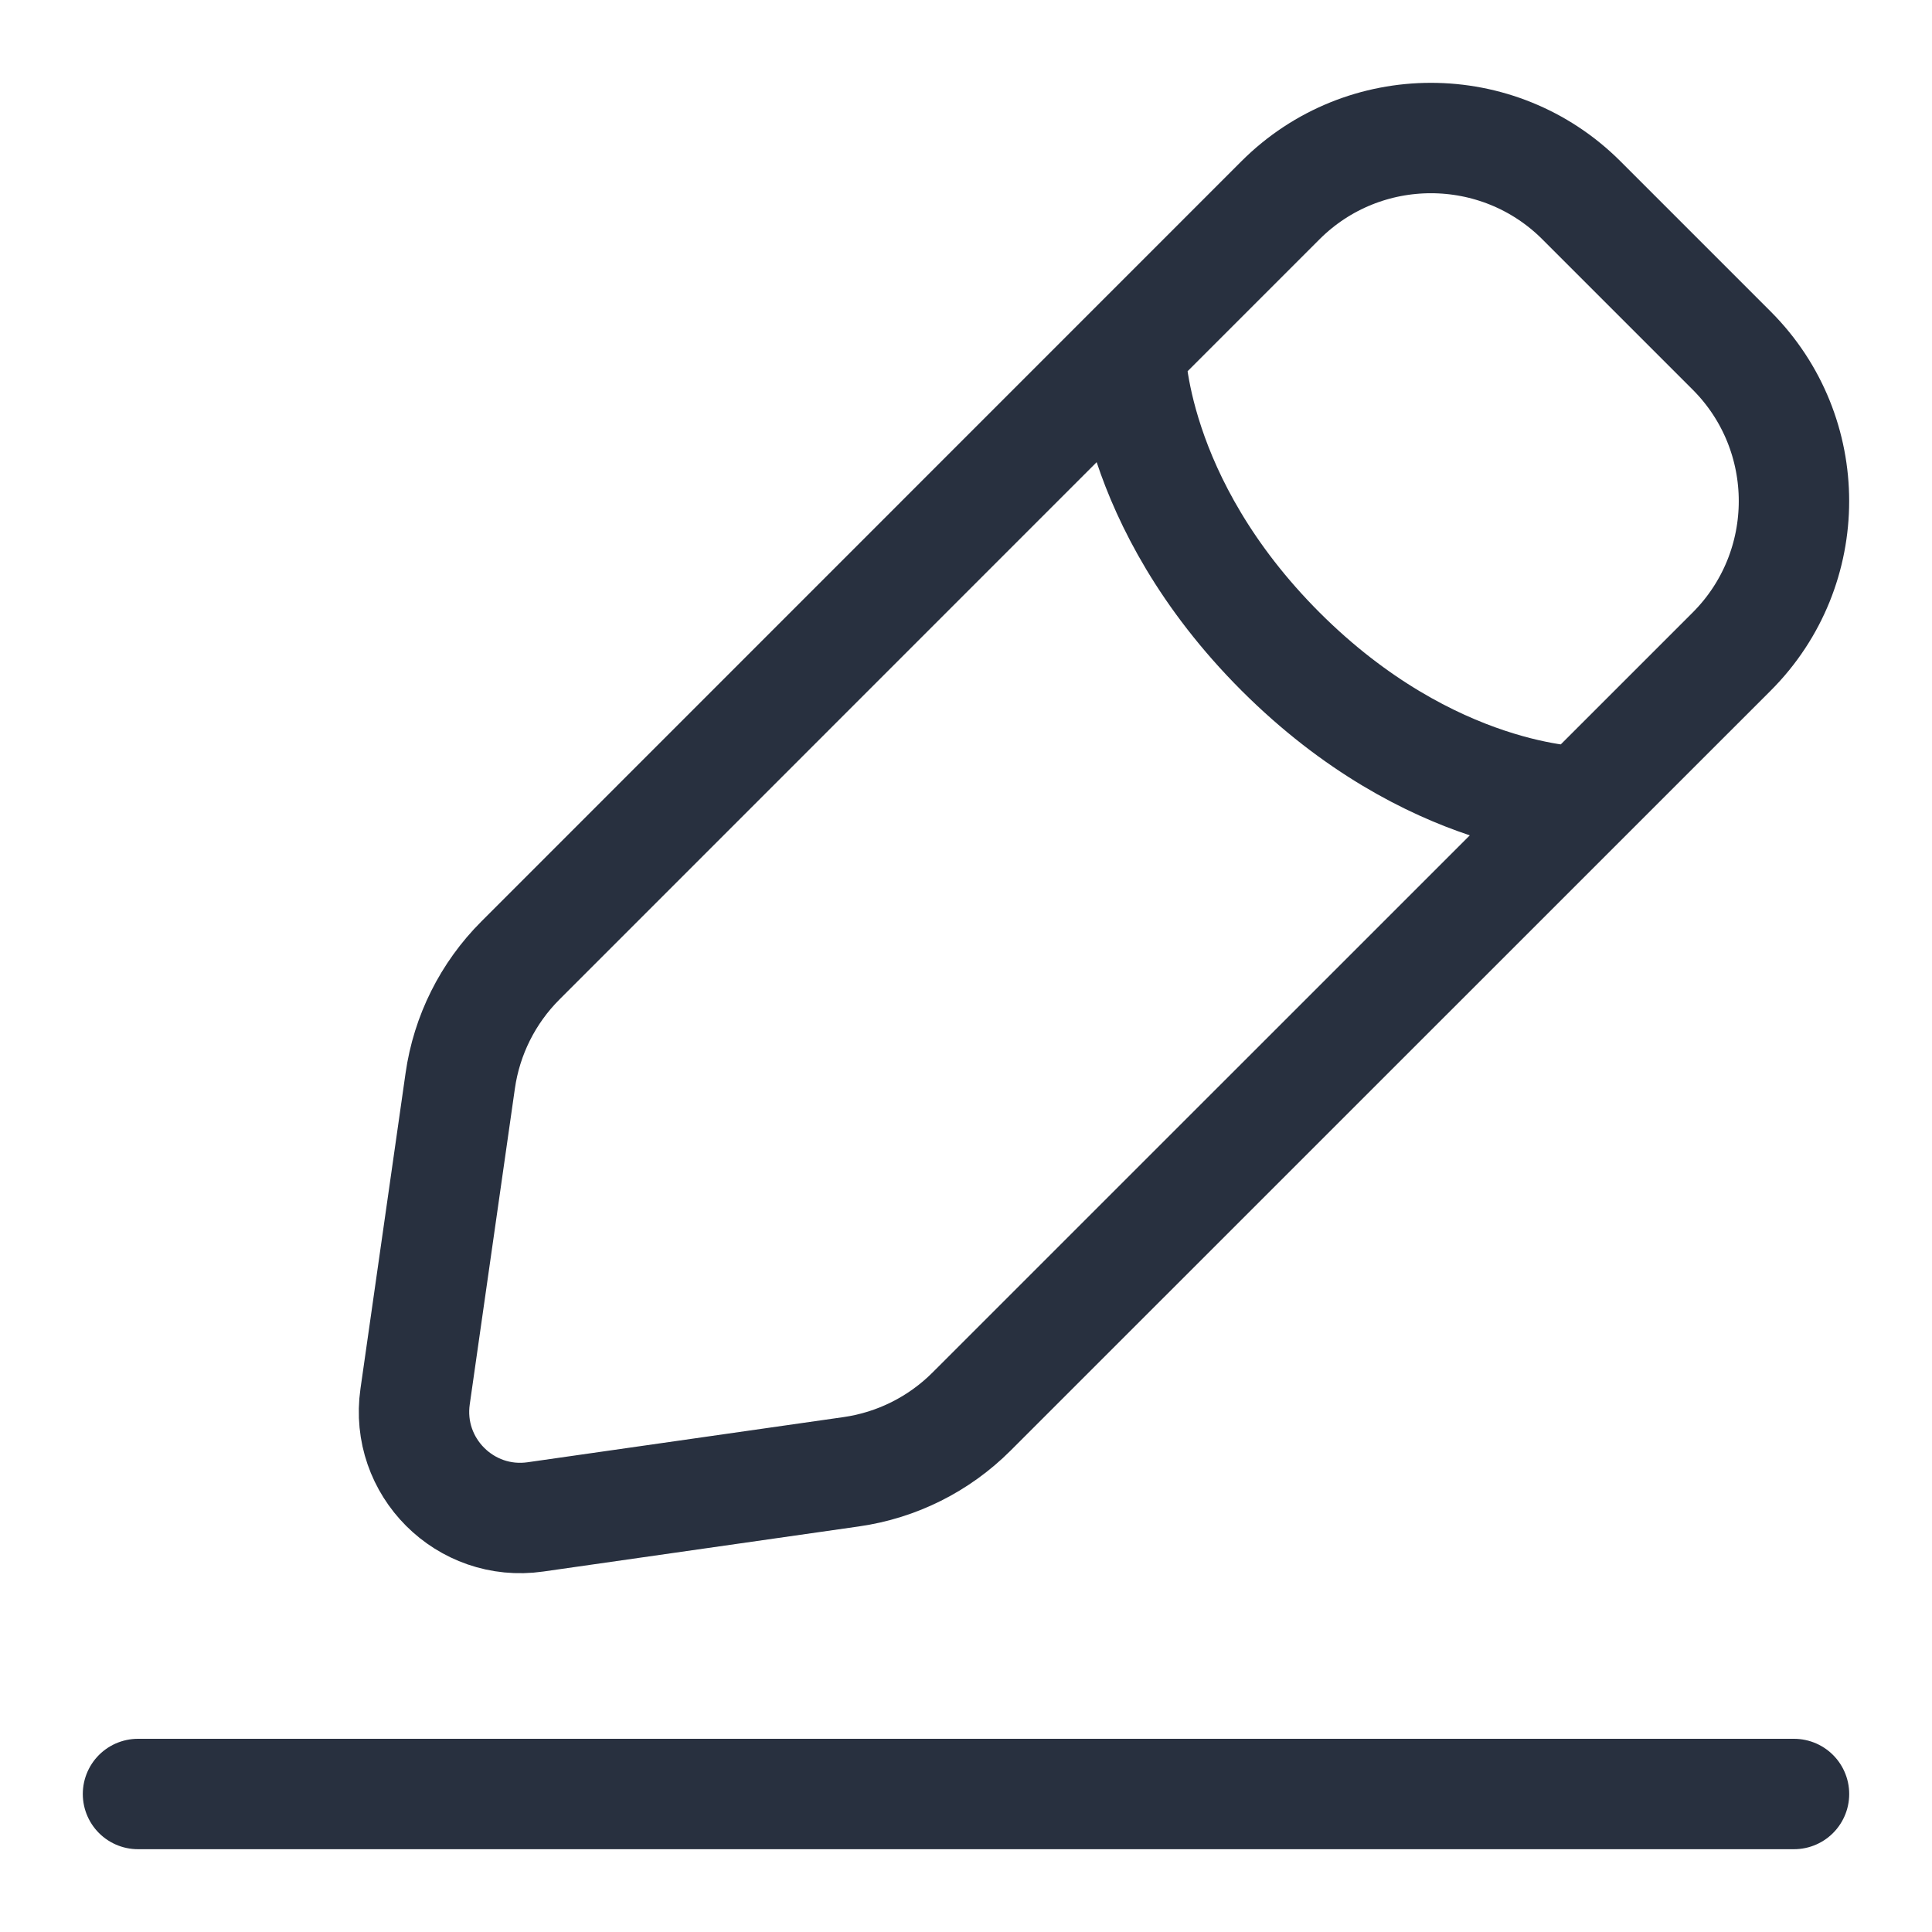 <svg width="14" height="14" viewBox="0 0 14 14" fill="none" xmlns="http://www.w3.org/2000/svg">
<path d="M1 13H13M8.19 2.541C8.19 2.541 8.19 3.631 9.279 4.721C10.369 5.81 11.459 5.81 11.459 5.81M3.88 10.992L6.168 10.665C6.498 10.618 6.804 10.465 7.04 10.229L12.549 4.721C13.15 4.119 13.15 3.143 12.549 2.541L11.459 1.451C10.857 0.85 9.881 0.85 9.279 1.451L3.771 6.96C3.535 7.196 3.382 7.502 3.335 7.832L3.008 10.12C2.935 10.629 3.371 11.065 3.88 10.992Z" stroke="#28303F" stroke-width="0.8" stroke-linecap="round"/>
</svg>
